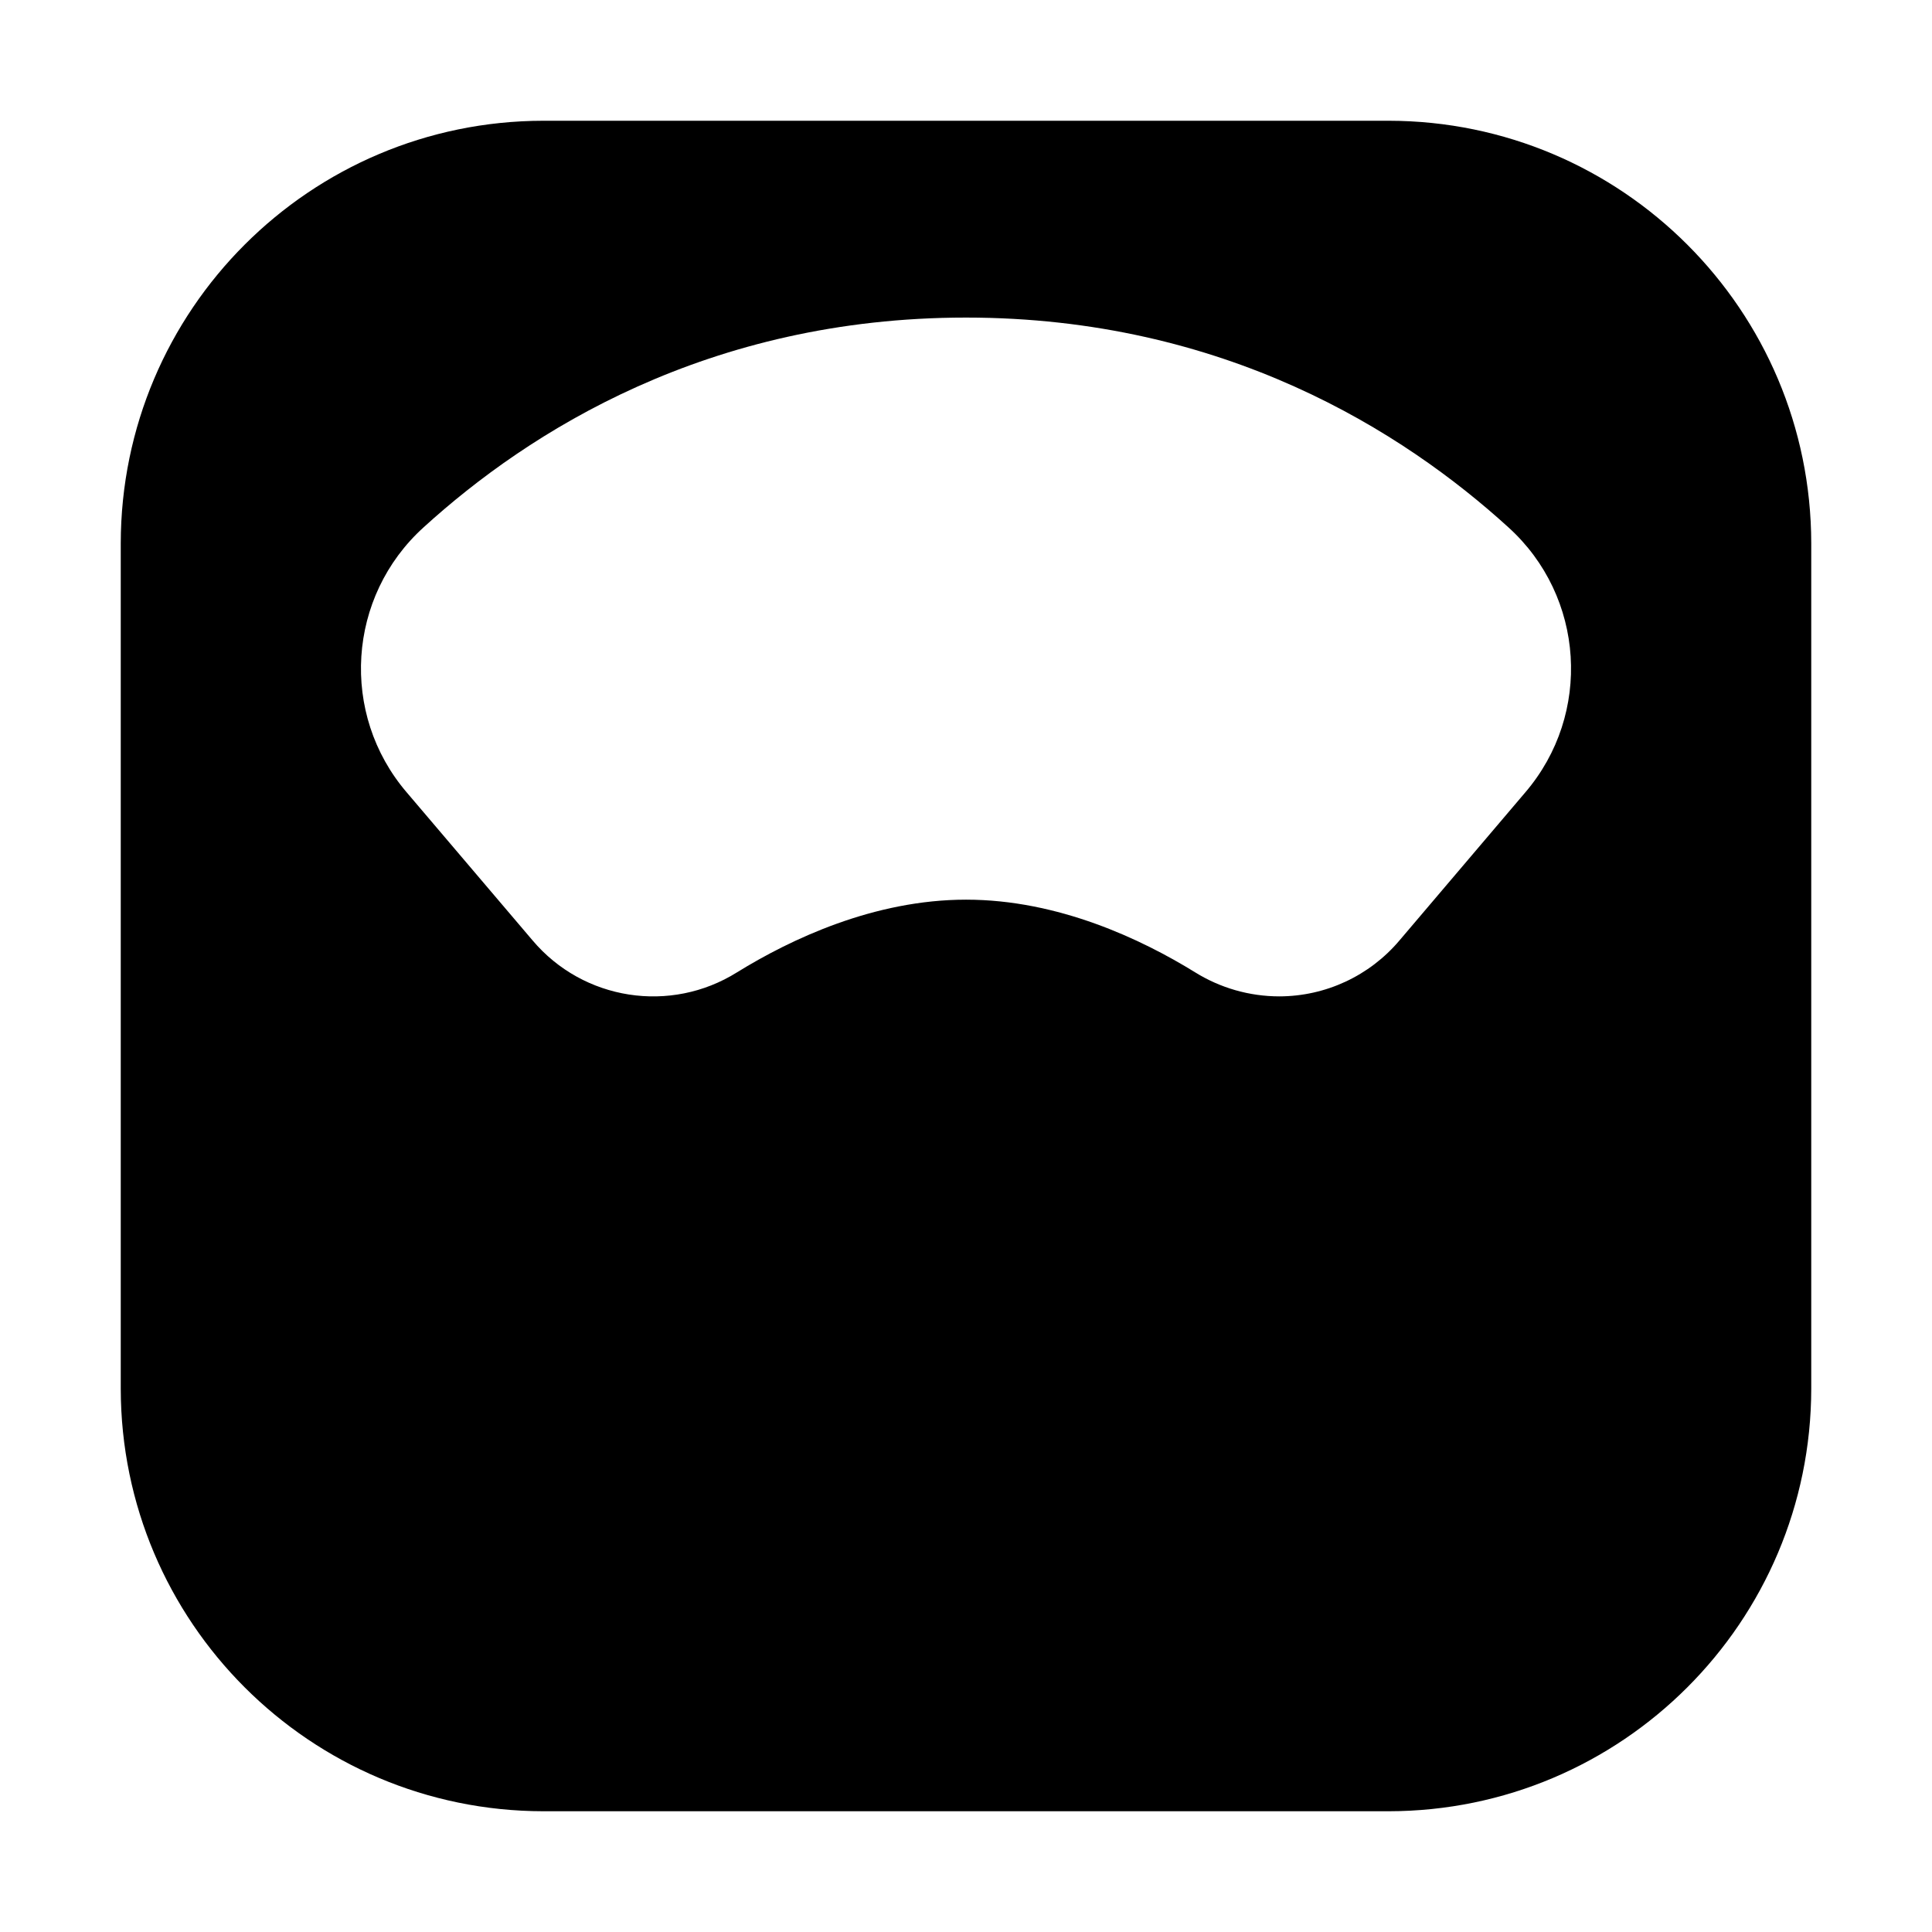 <?xml version="1.0" encoding="iso-8859-1"?>
<!-- Generator: Adobe Illustrator 24.3.0, SVG Export Plug-In . SVG Version: 6.00 Build 0)  -->
<svg version="1.1" id="icons" xmlns="http://www.w3.org/2000/svg" xmlns:xlink="http://www.w3.org/1999/xlink" x="0px" y="0px"
	 viewBox="0 0 512 512" style="enable-background:new 0 0 512 512;" xml:space="preserve">
<path d="M368,32H144C82.172,32.066,32.066,82.172,32,144v224c0.066,61.828,50.172,111.934,112,112h224
	c61.828-0.066,111.934-50.172,112-112V144C479.934,82.172,429.828,32.066,368,32z M404.21,210l-33.32,39.21
	c-7.927,9.4-19.594,14.83-31.89,14.84c-7.879-0.01-15.599-2.22-22.29-6.38c-14.22-8.78-36.3-19.25-60.69-19.25
	s-46.47,10.47-60.69,19.25c-17.655,11.06-40.756,7.454-54.2-8.46L107.79,210c-17.783-20.773-15.792-51.929,4.49-70.27
	c27.84-25.35,75.37-55.57,143.72-55.57s115.88,30.22,143.72,55.57C420.002,158.071,421.993,189.227,404.21,210z"/>
</svg>
